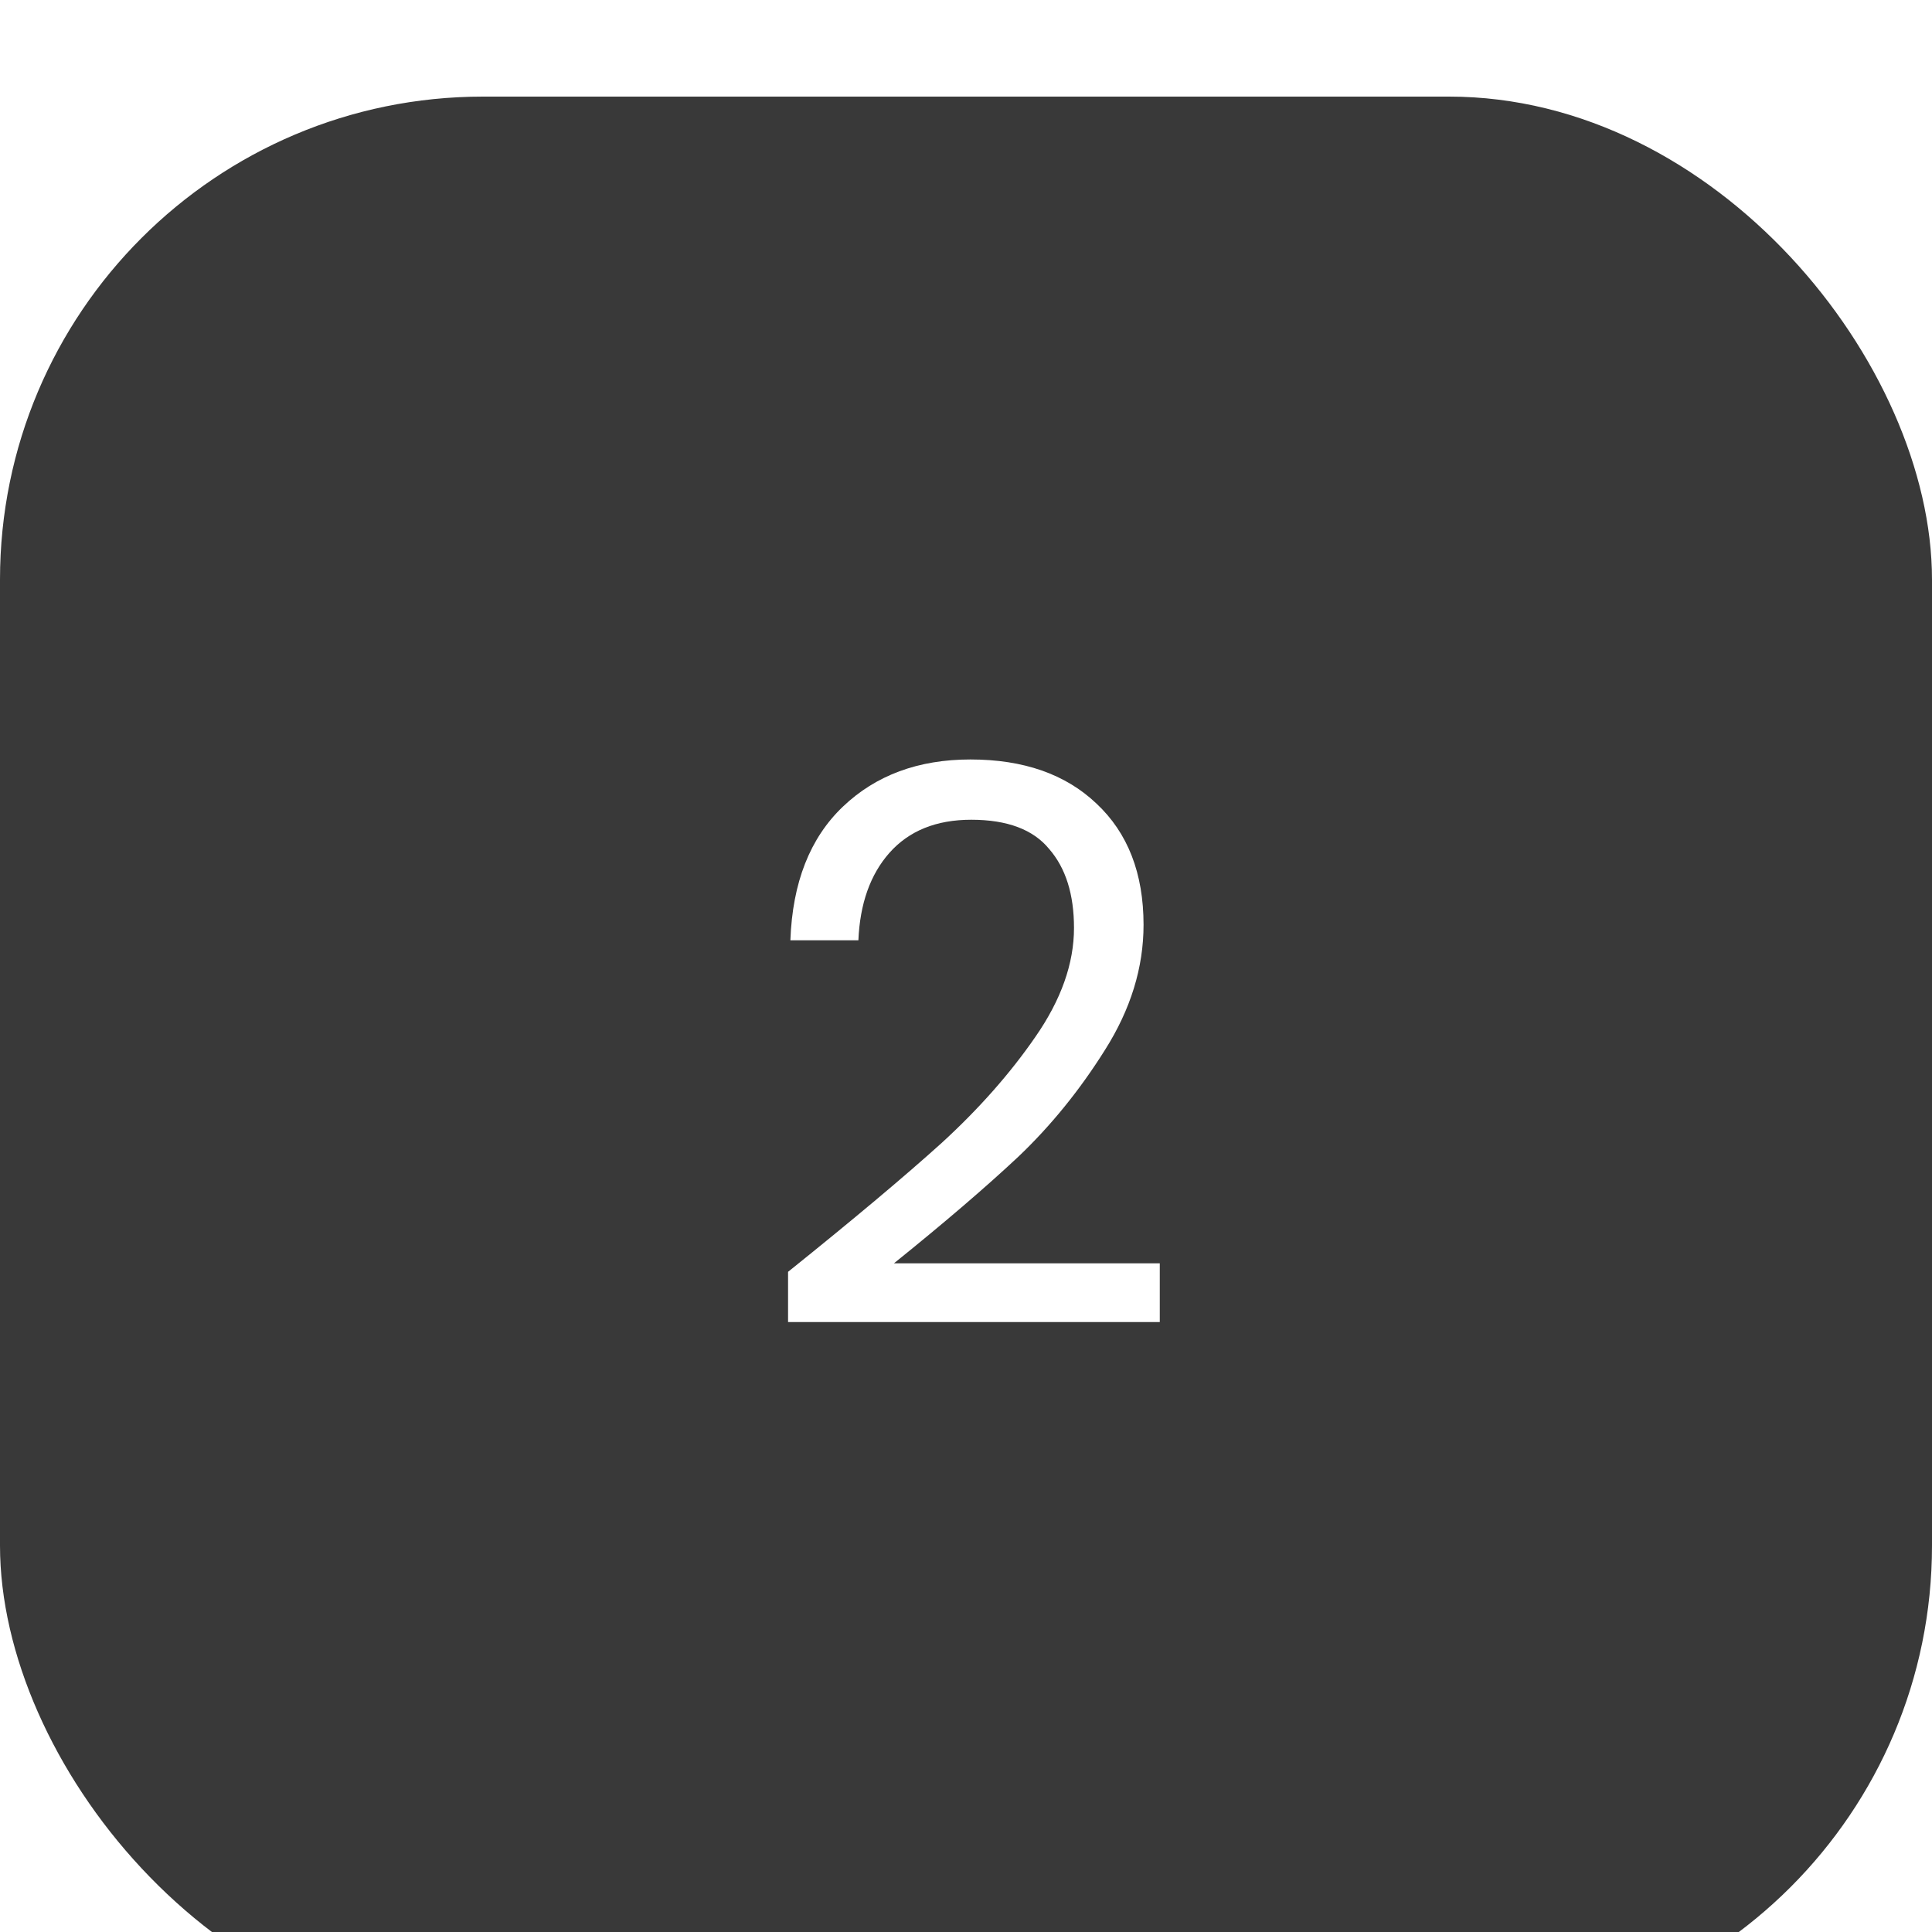 <svg width="80" height="80" viewBox="0 0 80 80" fill="none" xmlns="http://www.w3.org/2000/svg">
<g filter="url(#filter0_i_2_37)">
<rect width="80" height="80" rx="20" fill="#393939"/>
<path d="M32.632 48.664C35.341 46.488 37.464 44.707 39 43.32C40.536 41.912 41.827 40.451 42.872 38.936C43.939 37.4 44.472 35.896 44.472 34.424C44.472 33.037 44.131 31.949 43.448 31.16C42.787 30.349 41.709 29.944 40.216 29.944C38.765 29.944 37.635 30.403 36.824 31.32C36.035 32.216 35.608 33.421 35.544 34.936H32.728C32.813 32.547 33.539 30.701 34.904 29.4C36.269 28.099 38.029 27.448 40.184 27.448C42.381 27.448 44.12 28.056 45.4 29.272C46.701 30.488 47.352 32.163 47.352 34.296C47.352 36.067 46.819 37.795 45.752 39.48C44.707 41.144 43.512 42.616 42.168 43.896C40.824 45.155 39.107 46.627 37.016 48.312H48.024V50.744H32.632V48.664Z" fill="white"/>
</g>
<defs>
<filter id="filter0_i_2_37" x="0" y="0" width="80" height="84" filterUnits="userSpaceOnUse" color-interpolation-filters="sRGB">
<feFlood flood-opacity="0" result="BackgroundImageFix"/>
<feBlend mode="normal" in="SourceGraphic" in2="BackgroundImageFix" result="shape"/>
<feColorMatrix in="SourceAlpha" type="matrix" values="0 0 0 0 0 0 0 0 0 0 0 0 0 0 0 0 0 0 127 0" result="hardAlpha"/>
<feOffset dy="4"/>
<feGaussianBlur stdDeviation="2"/>
<feComposite in2="hardAlpha" operator="arithmetic" k2="-1" k3="1"/>
<feColorMatrix type="matrix" values="0 0 0 0 0 0 0 0 0 0 0 0 0 0 0 0 0 0 0.25 0"/>
<feBlend mode="normal" in2="shape" result="effect1_innerShadow_2_37"/>
</filter>
</defs>
</svg>
